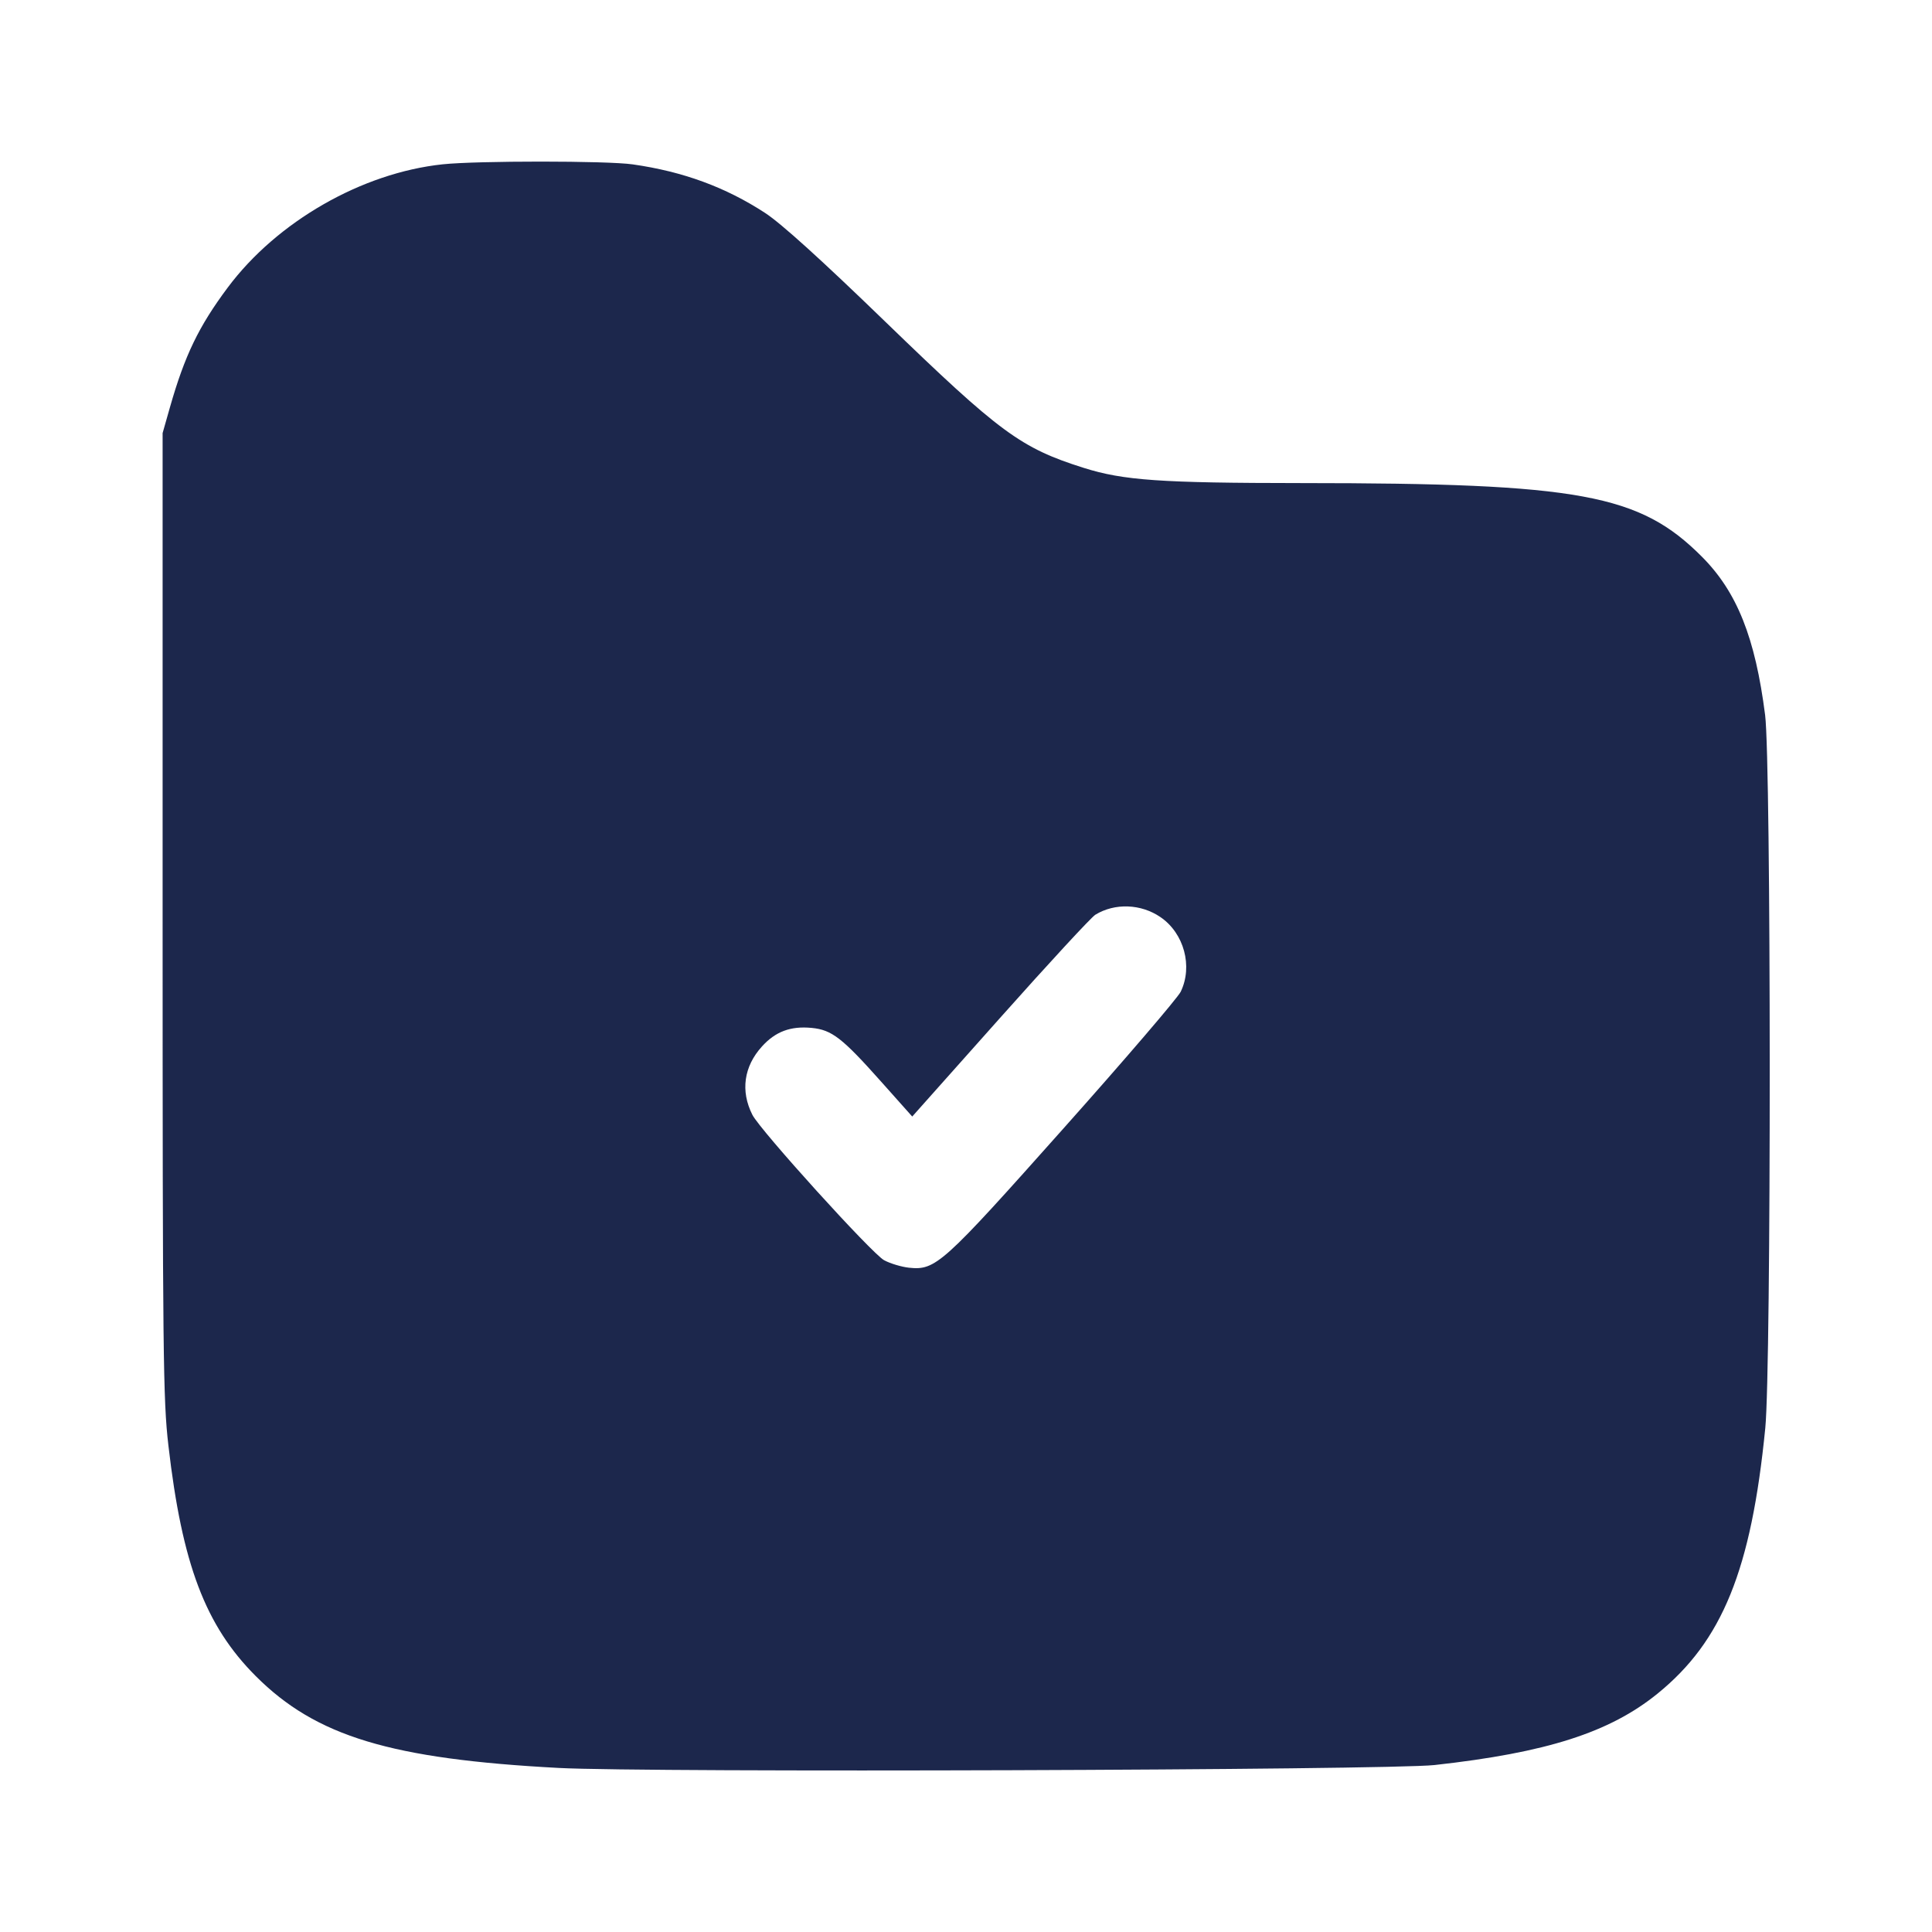 <svg width="24" height="24" viewBox="0 0 24 24" fill="none" xmlns="http://www.w3.org/2000/svg"><path d="M5.500 2.041 C 4.496 2.147,3.441 2.752,2.829 3.572 C 2.468 4.056,2.295 4.415,2.111 5.060 L 2.020 5.380 2.020 11.360 C 2.020 16.840,2.026 17.392,2.092 17.957 C 2.262 19.432,2.551 20.195,3.178 20.822 C 3.926 21.570,4.854 21.851,6.940 21.962 C 8.040 22.021,17.239 21.990,17.820 21.926 C 19.212 21.772,19.994 21.522,20.589 21.040 C 21.395 20.387,21.755 19.500,21.929 17.740 C 22.004 16.982,22.002 9.473,21.927 8.883 C 21.804 7.920,21.578 7.353,21.141 6.915 C 20.367 6.139,19.627 6.002,16.168 6.001 C 14.418 6.000,13.956 5.968,13.462 5.812 C 12.679 5.565,12.423 5.376,10.996 3.995 C 10.206 3.230,9.705 2.776,9.504 2.645 C 9.013 2.325,8.485 2.131,7.860 2.042 C 7.543 1.996,5.925 1.996,5.500 2.041 M14.416 11.393 C 14.709 11.593,14.820 12.004,14.667 12.320 C 14.629 12.397,13.974 13.162,13.209 14.020 C 11.704 15.710,11.624 15.782,11.292 15.748 C 11.200 15.738,11.061 15.697,10.983 15.655 C 10.835 15.577,9.441 14.038,9.346 13.848 C 9.197 13.553,9.240 13.248,9.465 13.000 C 9.633 12.814,9.821 12.744,10.083 12.769 C 10.333 12.793,10.462 12.893,10.947 13.438 L 11.332 13.870 12.423 12.645 C 13.023 11.971,13.556 11.394,13.607 11.363 C 13.849 11.215,14.174 11.227,14.416 11.393 " fill="#1C274C" stroke="none" fill-rule="evenodd"></path></svg>